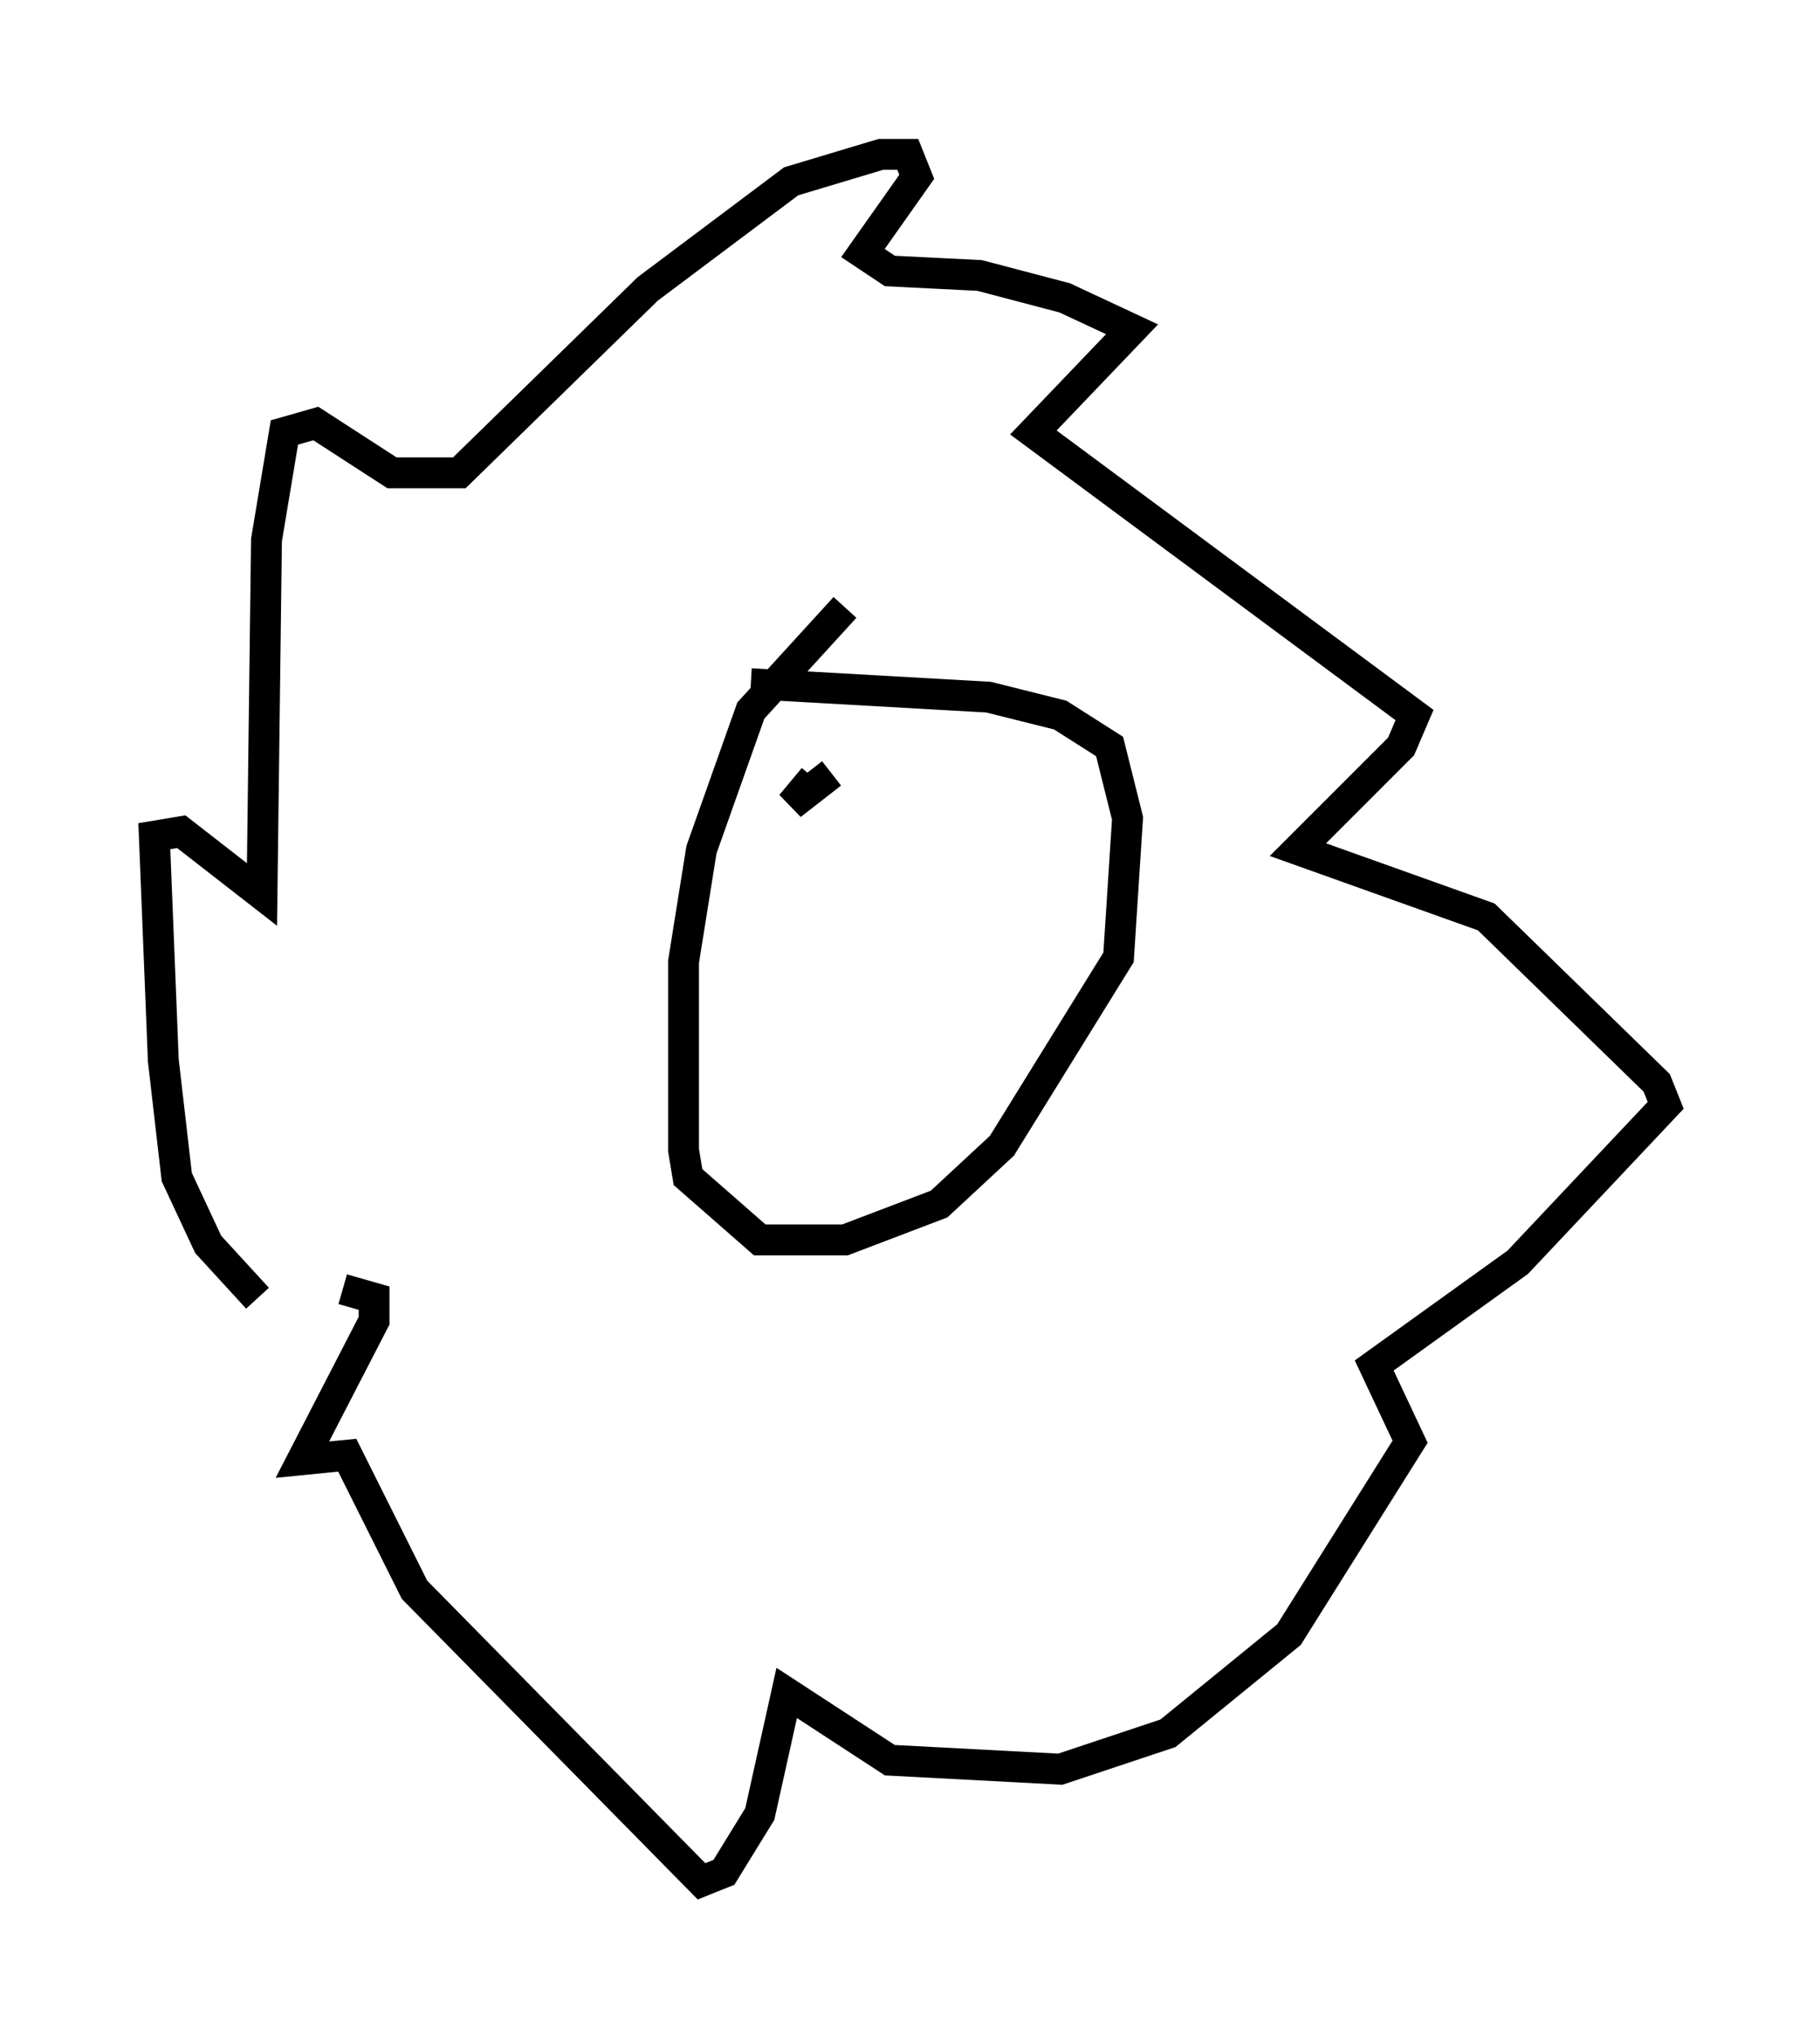 <?xml version="1.0" encoding="utf-8" ?>
<svg baseProfile="full" height="65.922" version="1.1" width="58.95" xmlns="http://www.w3.org/2000/svg" xmlns:ev="http://www.w3.org/2001/xml-events" xmlns:xlink="http://www.w3.org/1999/xlink"><defs /><rect fill="white" height="65.922" width="58.95" x="0" y="0" /><path d="M11.972, 42.765 m-3.631, -0.726 l-1.598, -1.743 -1.017, -2.179 l-0.436, -3.777 -0.291, -7.263 l0.872, -0.145 2.615, 2.034 l0.145, -11.475 0.581, -3.486 l1.017, -0.291 2.469, 1.598 l2.179, 0.0 6.101, -5.955 l4.648, -3.486 2.905, -0.872 l0.872, 0.0 0.291, 0.726 l-1.743, 2.469 0.872, 0.581 l2.905, 0.145 2.76, 0.726 l2.179, 1.017 -3.196, 3.341 l12.346, 9.151 -0.436, 1.017 l-3.341, 3.341 6.101, 2.179 l5.52, 5.374 0.291, 0.726 l-4.793, 5.084 -4.648, 3.341 l1.162, 2.469 -3.922, 6.246 l-3.922, 3.196 -3.486, 1.162 l-5.52, -0.291 -3.341, -2.179 l-0.872, 3.922 -1.162, 1.888 l-0.726, 0.291 -9.296, -9.441 l-2.179, -4.358 -1.453, 0.145 l2.324, -4.503 0.0, -0.726 l-1.017, -0.291 m16.268, -22.078 l-3.05, 3.341 -1.598, 4.503 l-0.581, 3.631 0.0, 6.101 l0.145, 0.872 2.324, 2.034 l2.76, 0.0 3.05, -1.162 l2.034, -1.888 3.777, -6.101 l0.291, -4.503 -0.581, -2.324 l-1.598, -1.017 -2.324, -0.581 l-7.698, -0.436 m2.034, 3.05 l-0.726, 0.872 1.307, -1.017 " fill="none" stroke="black" stroke-width="1" /></svg>